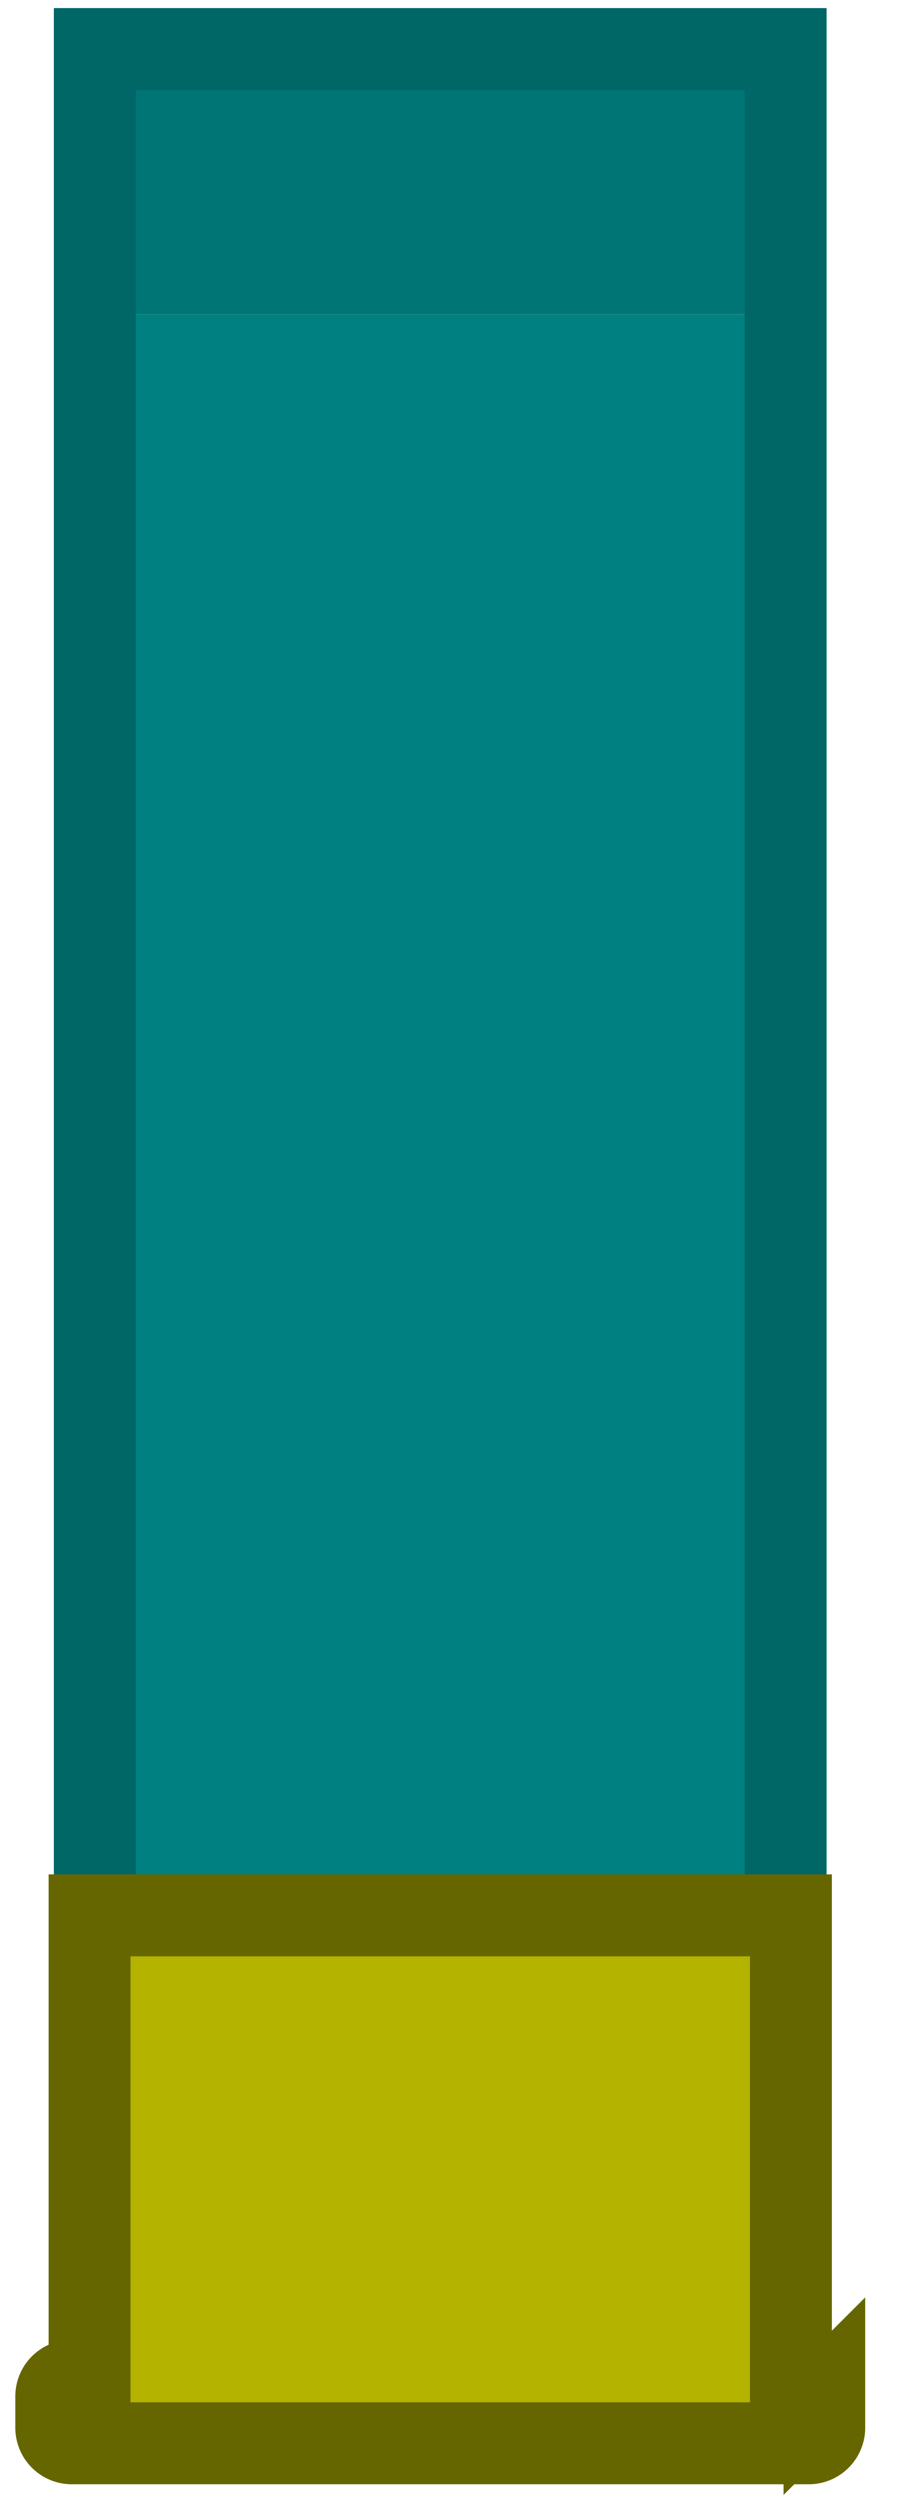 <svg xmlns="http://www.w3.org/2000/svg" width="22" height="61" fill="none"><path fill="teal" d="M2.315 53.497V7.67h16.868v45.826z"/><path fill="#007575" d="M2.315 7.671V1.196h16.868V7.67z"/><path stroke="#066" stroke-miterlimit="3.994" stroke-width="2" d="M2.315 53.497h16.868v-52.3H2.315z"/><path fill="#B3B300" stroke="#660" stroke-miterlimit="3.994" stroke-width="2" d="M1.374 59.238c0 .21.17.38.38.38h17.992c.21 0 .38-.17.38-.38v-.767a.38.38 0 0 0-.38-.379h-.434V46.736H2.187v11.356h-.434a.38.38 0 0 0-.379.38z"/></svg>